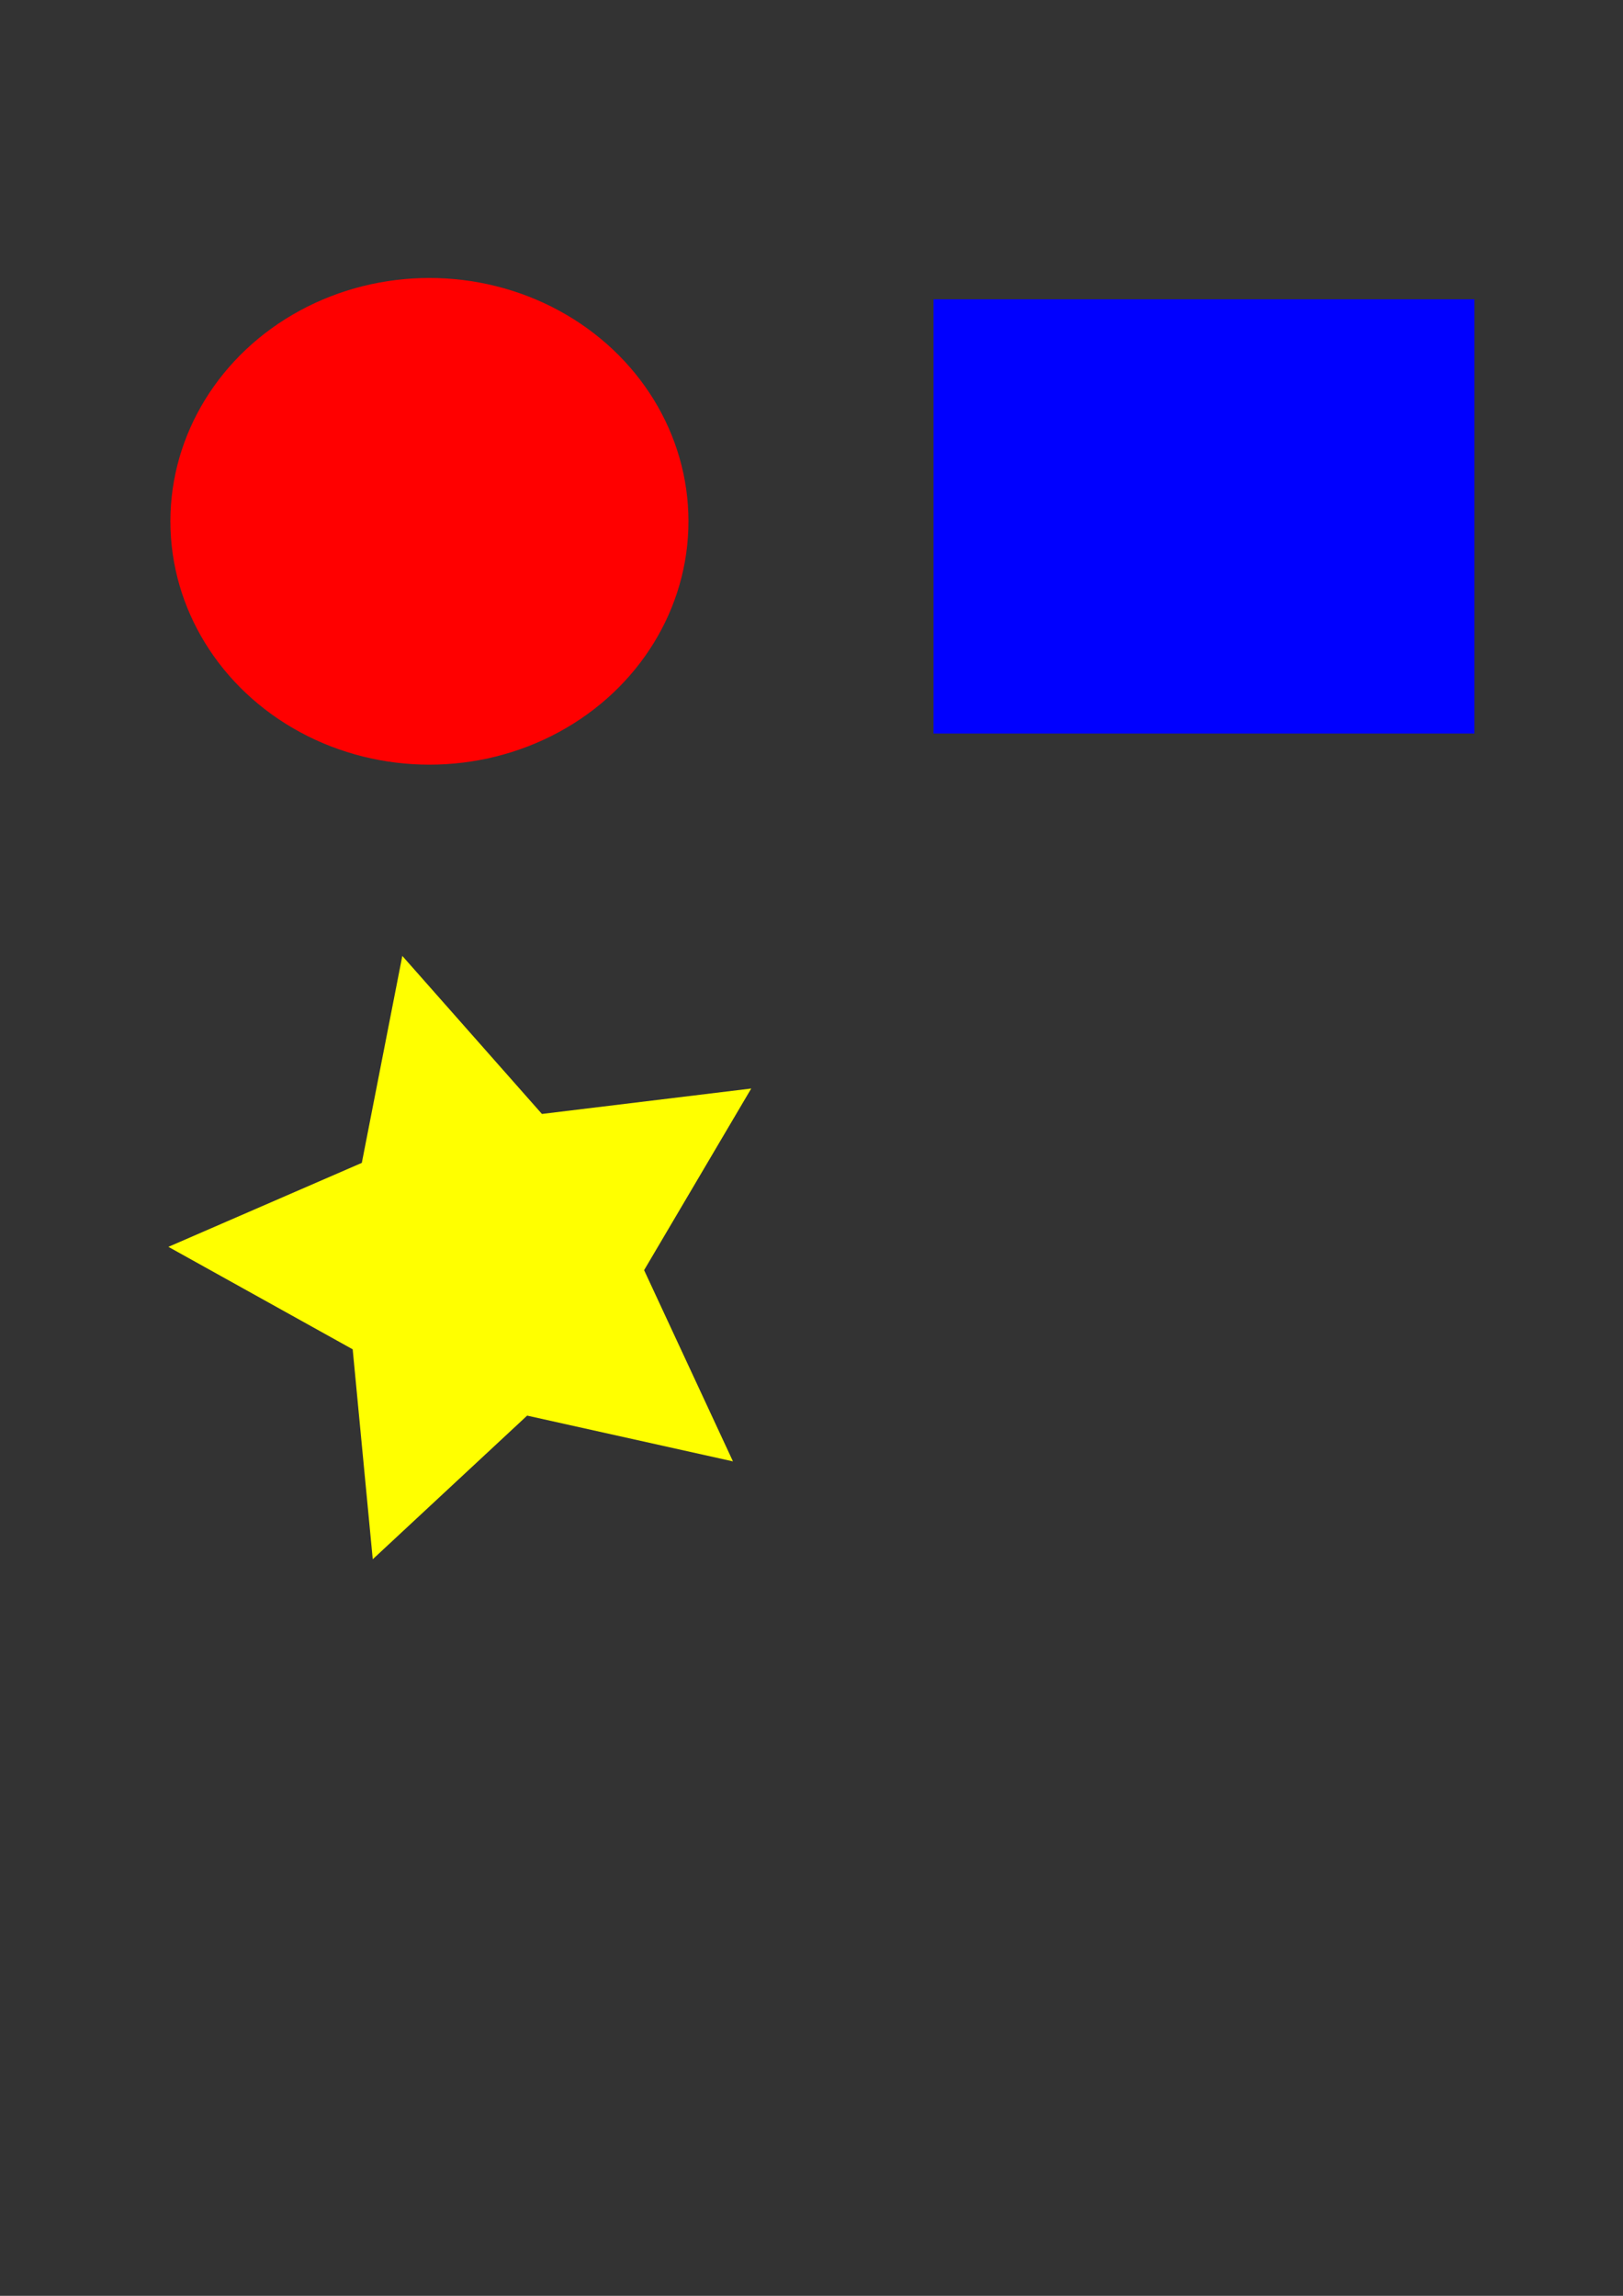 <?xml version="1.0" encoding="UTF-8" standalone="no"?>
<svg
   xmlns:dc="http://purl.org/dc/elements/1.1/"
   xmlns:cc="http://creativecommons.org/ns#"
   xmlns:rdf="http://www.w3.org/1999/02/22-rdf-syntax-ns#"
   xmlns:svg="http://www.w3.org/2000/svg"
   xmlns="http://www.w3.org/2000/svg"
   xmlns:sodipodi="http://sodipodi.sourceforge.net/DTD/sodipodi-0.dtd"
   xmlns:inkscape="http://www.inkscape.org/namespaces/inkscape"
   sodipodi:docname="exemplo.svg"
   inkscape:version="1.0 (1.0+r73+1)"
   id="svg8"
   version="1.1"
   viewBox="0 0 210 297"
   height="297mm"
   width="210mm">
  <rect x="0" y="0" width="210" height="297" fill="#333333" stroke="none"/>
  <defs
     id="defs2" />
  <sodipodi:namedview
     inkscape:window-maximized="1"
     inkscape:window-y="27"
     inkscape:window-x="0"
     inkscape:window-height="836"
     inkscape:window-width="1440"
     showgrid="false"
     inkscape:document-rotation="0"
     inkscape:current-layer="layer1"
     inkscape:document-units="mm"
     inkscape:cy="557.14286"
     inkscape:cx="400"
     inkscape:zoom="0.35"
     inkscape:pageshadow="2"
     inkscape:pageopacity="0.0"
     borderopacity="1.0"
     bordercolor="#666666"
     pagecolor="#ffffff"
     id="base" />
  <g
     id="layer1"
     inkscape:groupmode="layer"
     inkscape:label="Layer 1">
    <ellipse
       ry="31.48"
       rx="33.517"
       cy="67.441"
       cx="55.563"
       id="path10"
       style="fill:#ff0000;fill-rule:evenodd;stroke-width:0.134" />
    <path
       inkscape:transform-center-y="-0.62127548"
       inkscape:transform-center-x="3.3275451"
       d="m 94.838,189.054 -26.631,-5.922 -19.976,18.581 -2.597,-27.158 -23.845,-13.257 25.026,-10.862 5.24,-26.774 18.064,20.445 27.083,-3.29 -13.862,23.498 z"
       inkscape:randomized="0"
       inkscape:rounded="0"
       inkscape:flatsided="false"
       sodipodi:arg2="1.3055933"
       sodipodi:arg1="0.67727479"
       sodipodi:r2="20.541677"
       sodipodi:r1="41.083359"
       sodipodi:cy="163.3086"
       sodipodi:cx="62.822207"
       sodipodi:sides="5"
       id="path12"
       style="fill:#ffff00;fill-rule:evenodd;stroke-width:0.265"
       sodipodi:type="star" />
    <rect
       y="38.719"
       x="120.788"
       height="56.17"
       width="69.991"
       id="rect14"
       style="fill:#0000ff;fill-rule:evenodd;stroke-width:0.265" />
  </g>
</svg>
